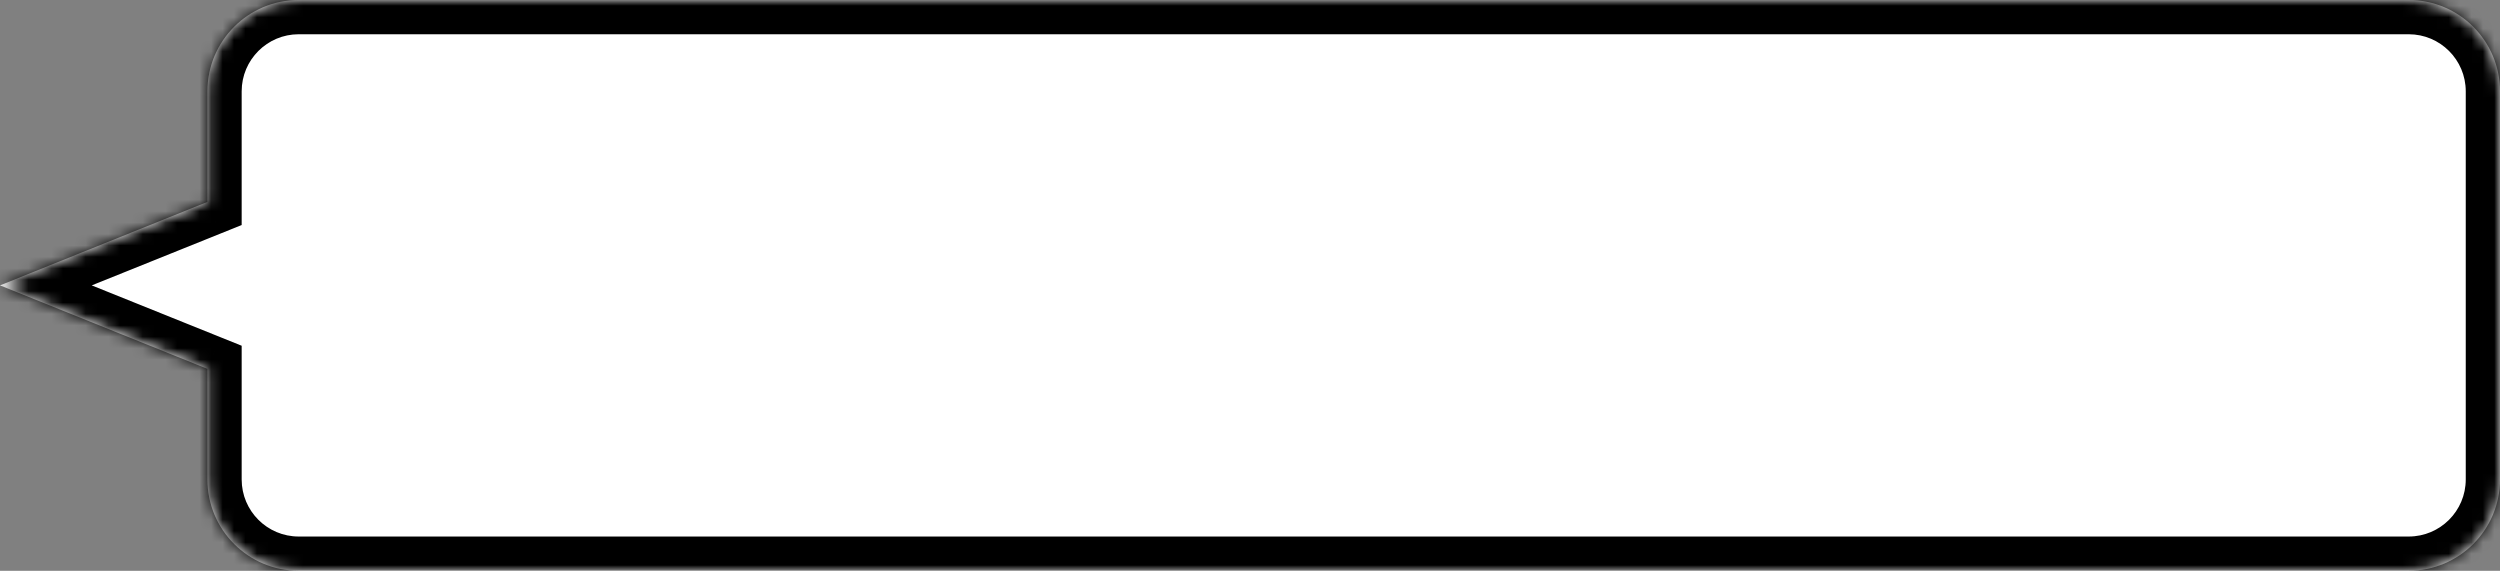 <svg width="219" height="50" viewBox="0 0 219 50" fill="none" xmlns="http://www.w3.org/2000/svg">
<rect x="0" y="0" width="219" height="50" fill="#808080" stroke="none"/>
<mask id="path-1-inside-1_21_106" fill="white">
<path fill-rule="evenodd" clip-rule="evenodd" d="M211 0C215.418 0 219 3.582 219 8V42C219 46.418 215.418 50 211 50H26.17C21.752 50 18.17 46.418 18.17 42V32.313L0 25L18.17 17.687V8C18.17 3.582 21.752 0 26.17 0H211Z"/>
</mask>
<path fill-rule="evenodd" clip-rule="evenodd" d="M211 0C215.418 0 219 3.582 219 8V42C219 46.418 215.418 50 211 50H26.17C21.752 50 18.17 46.418 18.17 42V32.313L0 25L18.17 17.687V8C18.17 3.582 21.752 0 26.17 0H211Z" fill="white"/>
<path d="M18.17 32.313L19.29 29.53L21.17 30.287V32.313H18.17ZM0 25L-1.12 27.783L-8.035 25L-1.12 22.217L0 25ZM18.17 17.687H21.17V19.713L19.29 20.47L18.17 17.687ZM216 8C216 5.239 213.761 3 211 3V-3C217.075 -3 222 1.925 222 8H216ZM216 42V8H222V42H216ZM211 47C213.761 47 216 44.761 216 42H222C222 48.075 217.075 53 211 53V47ZM26.17 47H211V53H26.17V47ZM21.17 42C21.17 44.761 23.409 47 26.17 47V53C20.095 53 15.17 48.075 15.17 42H21.17ZM21.17 32.313V42H15.17V32.313H21.17ZM1.12 22.217L19.29 29.53L17.05 35.096L-1.12 27.783L1.12 22.217ZM19.29 20.47L1.12 27.783L-1.12 22.217L17.05 14.904L19.29 20.47ZM21.17 8V17.687H15.17V8H21.17ZM26.17 3C23.409 3 21.17 5.239 21.17 8H15.17C15.17 1.925 20.095 -3 26.17 -3V3ZM211 3H26.17V-3H211V3Z" fill="black" mask="url(#path-1-inside-1_21_106)"/>
</svg>
